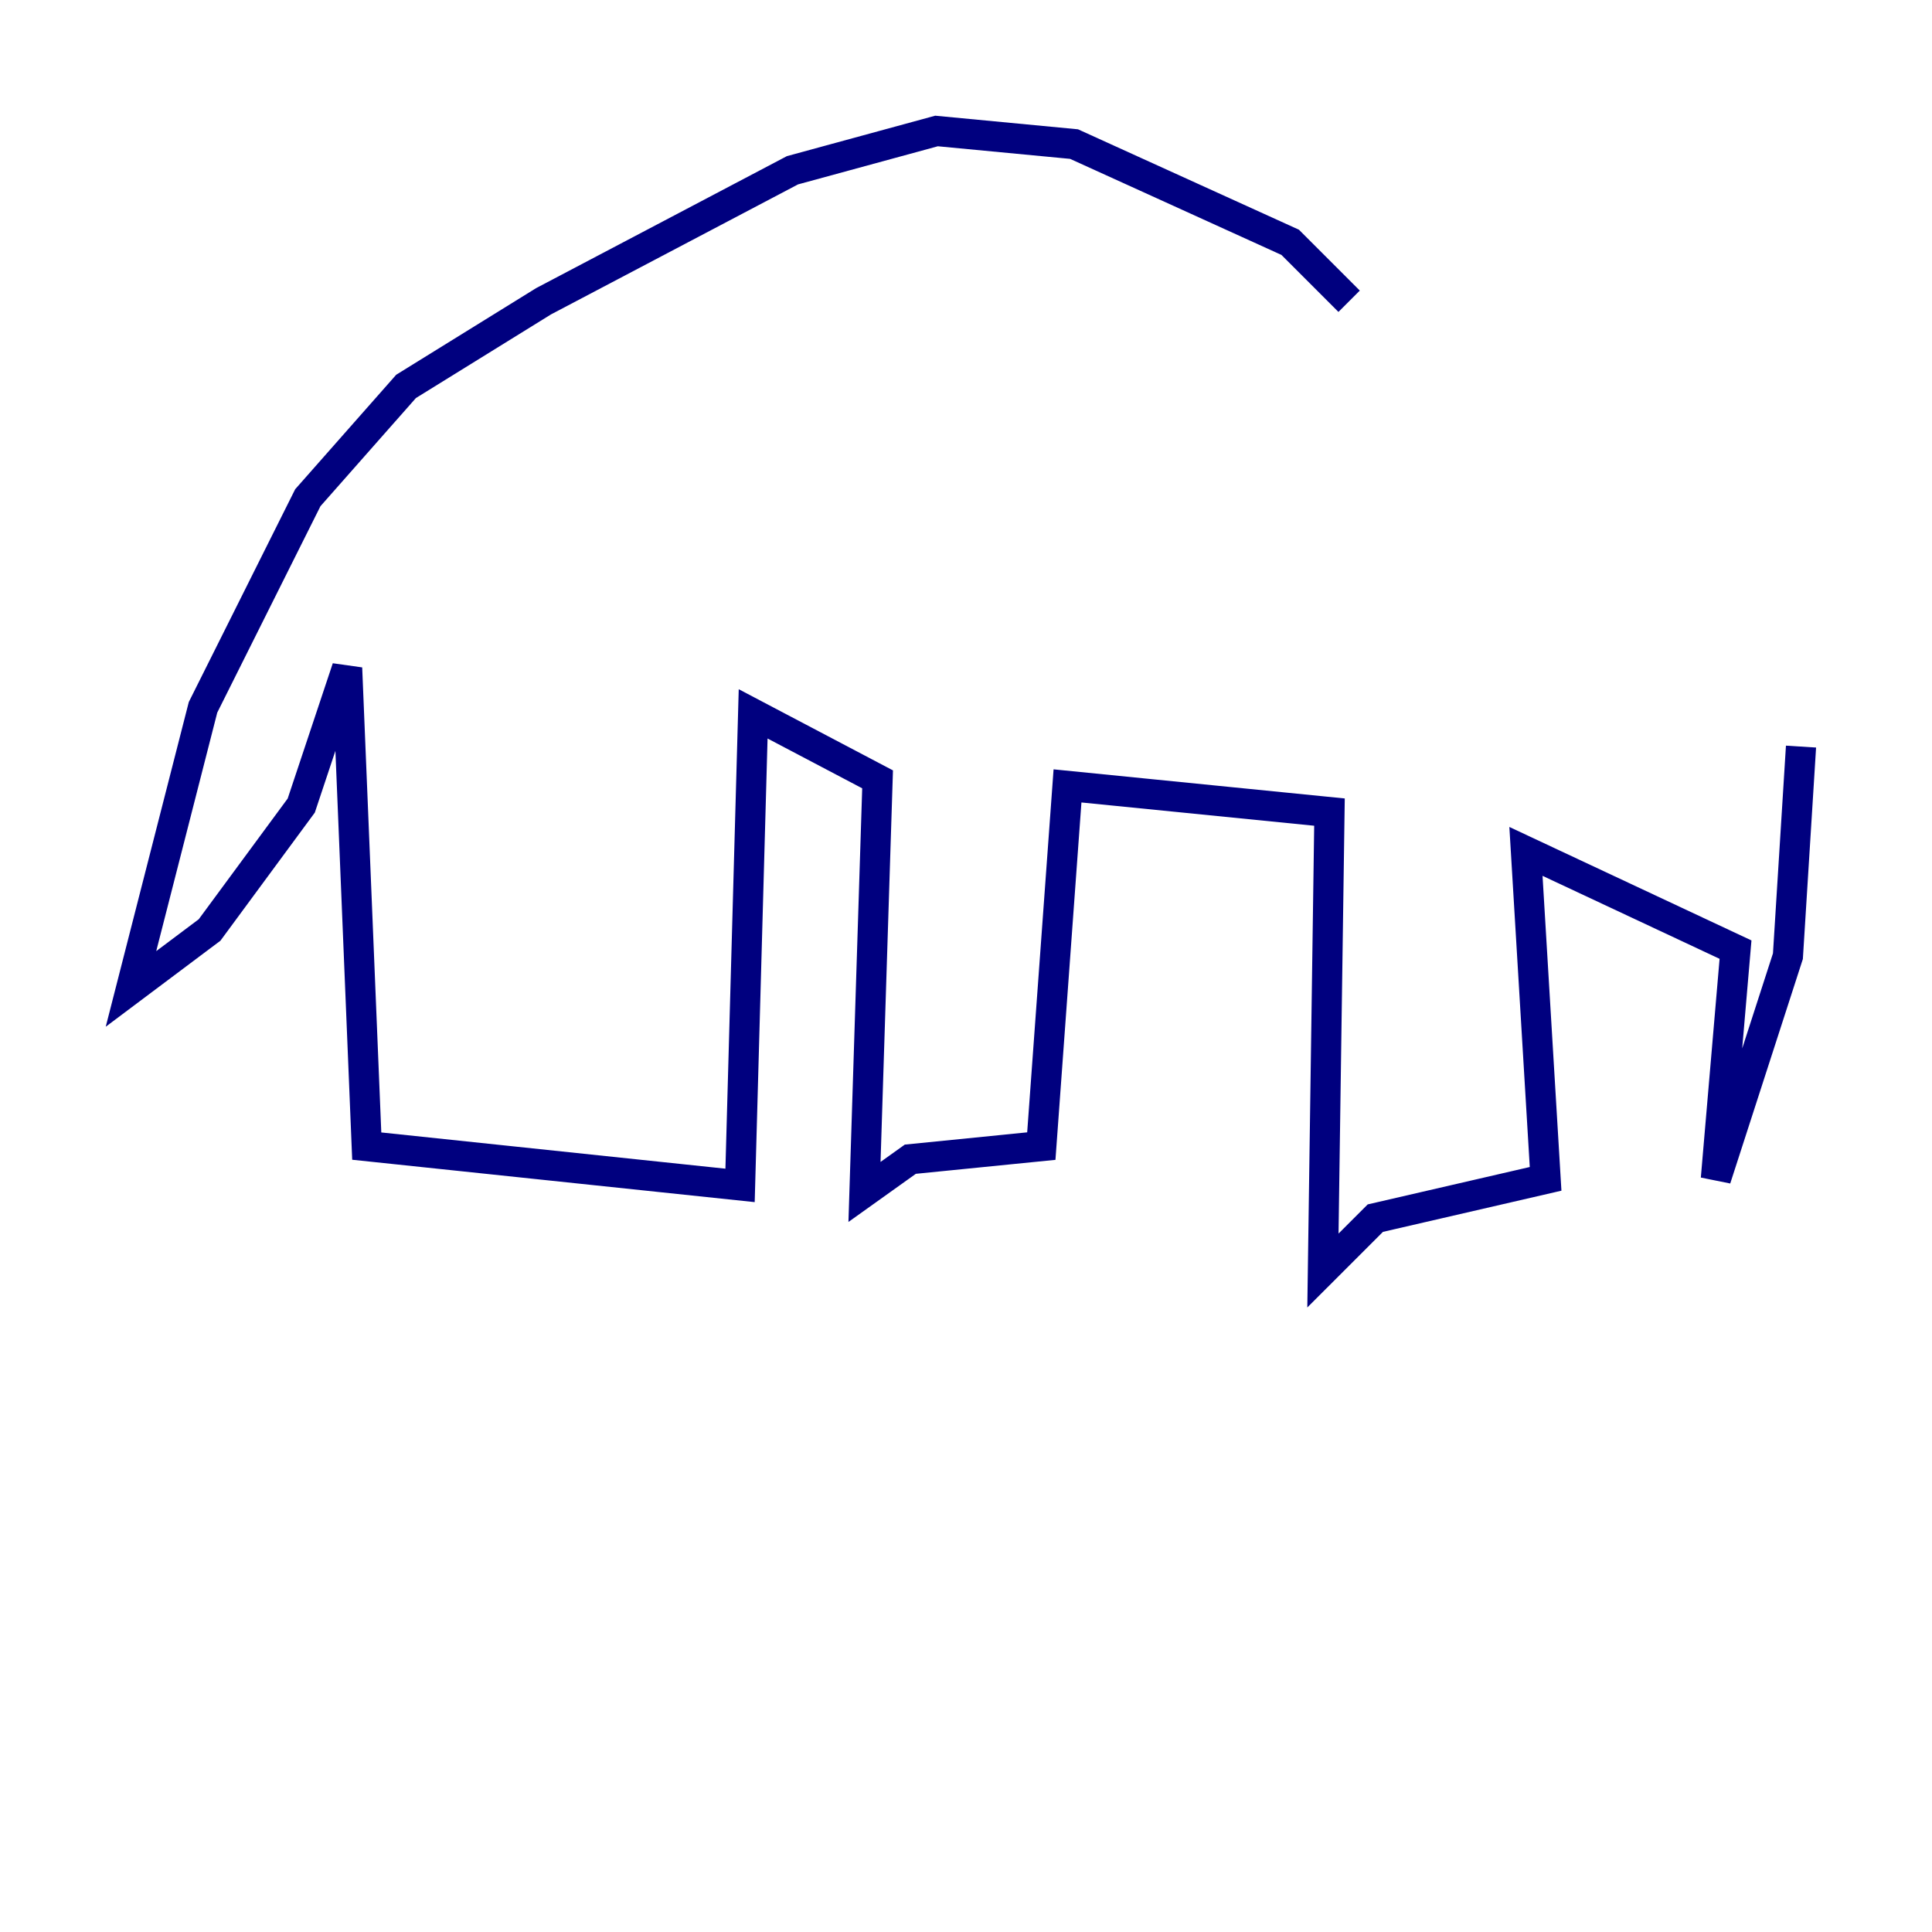 <?xml version="1.0" encoding="utf-8" ?>
<svg baseProfile="tiny" height="128" version="1.2" viewBox="0,0,128,128" width="128" xmlns="http://www.w3.org/2000/svg" xmlns:ev="http://www.w3.org/2001/xml-events" xmlns:xlink="http://www.w3.org/1999/xlink"><defs /><polyline fill="none" points="89.383,19.959 85.478,16.054 71.159,9.546 62.047,8.678 52.502,11.281 36.014,19.959 26.902,25.6 20.393,32.976 13.451,46.861 8.678,65.519 13.885,61.614 19.959,53.37 22.997,44.258 24.298,75.932 49.031,78.536 49.898,47.295 58.142,51.634 57.275,78.969 60.312,76.8 68.99,75.932 70.725,52.068 88.081,53.803 87.647,84.176 91.119,80.705 102.4,78.102 101.098,56.407 114.983,62.915 113.681,78.102 118.454,63.349 119.322,49.464" stroke="#00007f" stroke-width="2" /><polyline fill="none" points="119.322,49.464 119.322,49.464" stroke="#7f0000" stroke-width="2" /></svg>